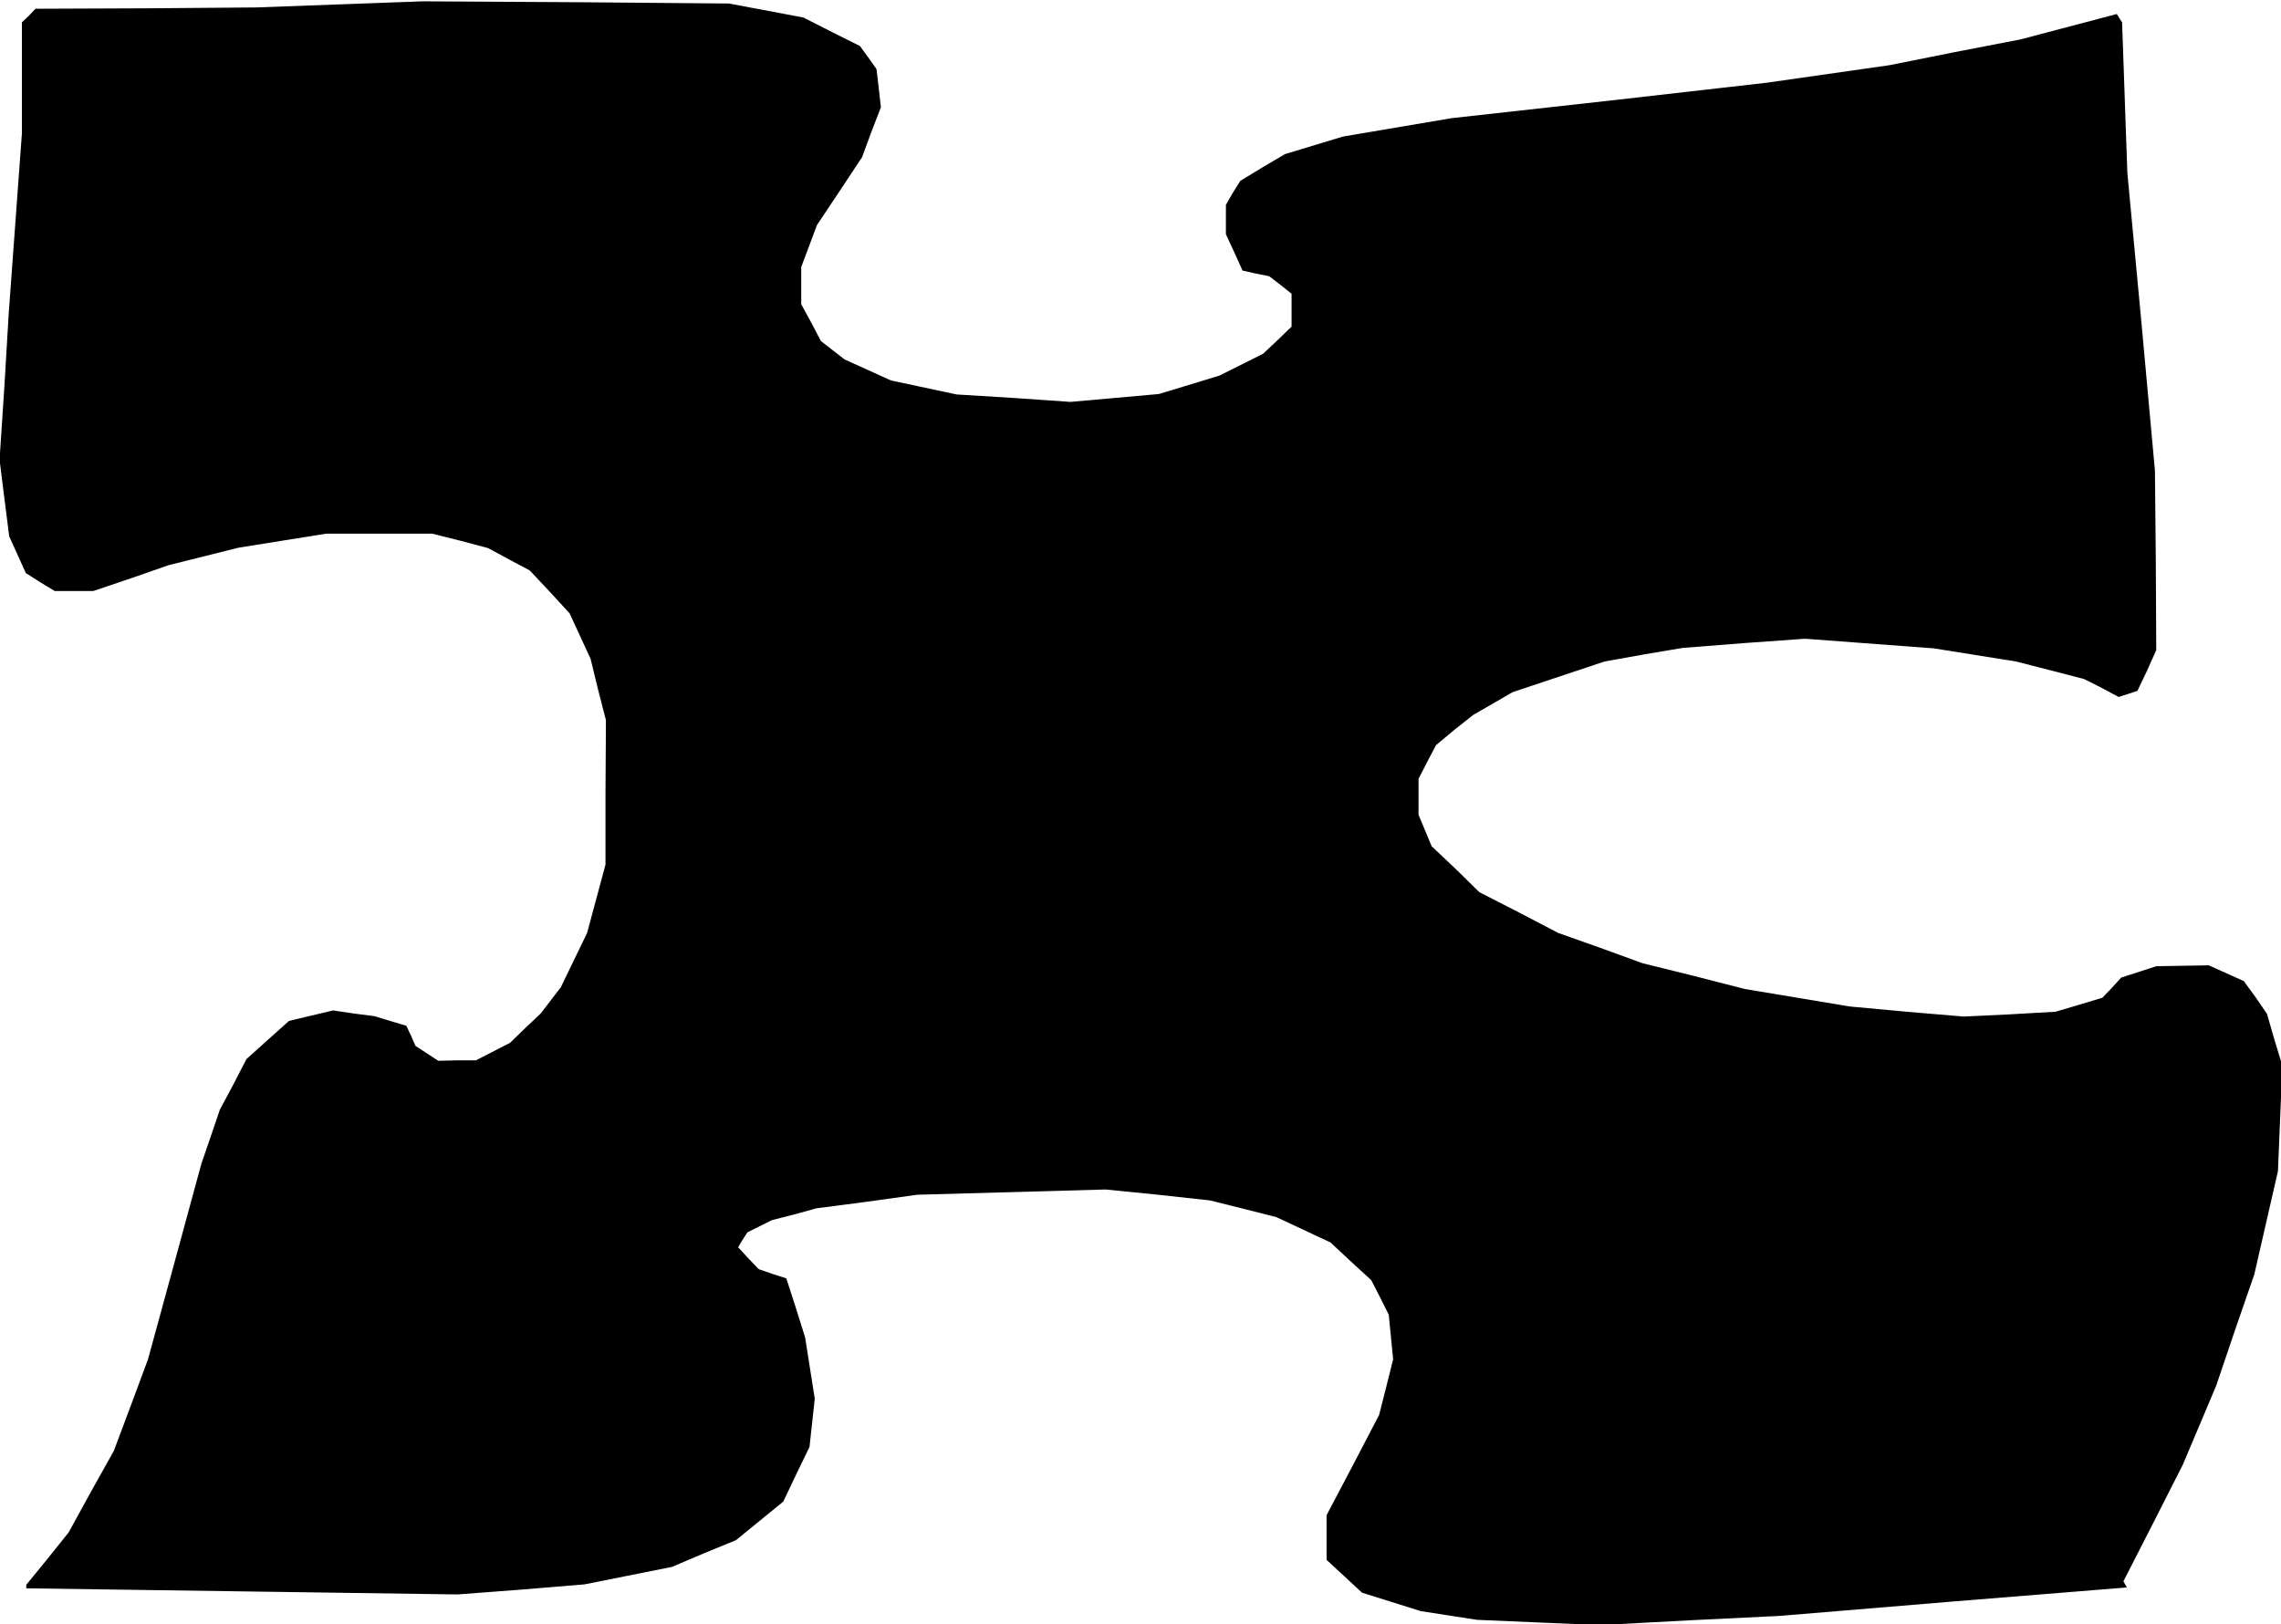 <?xml version="1.0" standalone="no"?>
<!DOCTYPE svg PUBLIC "-//W3C//DTD SVG 20010904//EN"
 "http://www.w3.org/TR/2001/REC-SVG-20010904/DTD/svg10.dtd">
<svg version="1.0" xmlns="http://www.w3.org/2000/svg"
 width="521pt" height="371pt" viewBox="0 0 521 371"
 preserveAspectRatio="xMidYMid meet">
<g transform="translate(0,371) scale(0.1,-0.1)"
fill="#000000" stroke="none">
<path d="M775 3700 l-190 -7 -252 -2 -252 -1 -15 -16 -16 -15 0 -127 0 -127
-15 -205 -15 -205 -10 -168 -11 -167 11 -88 11 -87 19 -42 19 -42 33 -21 33
-20 44 0 44 0 86 29 86 30 80 20 80 20 100 16 100 16 121 0 121 0 64 -16 64
-17 48 -26 47 -25 46 -49 45 -49 24 -52 24 -52 17 -70 18 -70 -1 -165 0 -165
-21 -78 -21 -78 -30 -62 -30 -62 -23 -30 -23 -30 -35 -33 -35 -34 -39 -20 -39
-20 -43 0 -43 -1 -26 17 -26 17 -10 23 -11 23 -37 11 -36 11 -47 6 -47 7 -51
-12 -50 -12 -48 -43 -49 -44 -30 -58 -31 -58 -21 -62 -21 -61 -61 -224 -61
-223 -39 -105 -39 -104 -52 -93 -51 -93 -48 -60 -49 -60 0 -4 0 -4 493 -7 492
-7 145 11 145 12 100 20 100 20 73 31 73 30 54 44 54 44 30 63 30 62 6 55 6
55 -11 70 -11 70 -21 67 -22 68 -31 10 -32 11 -24 25 -23 25 10 17 11 17 28
14 28 14 51 13 51 14 115 15 115 16 215 6 215 6 120 -12 119 -13 76 -19 75
-19 62 -29 62 -29 46 -43 47 -43 20 -39 20 -40 5 -51 5 -51 -16 -64 -16 -63
-60 -115 -60 -114 0 -51 0 -51 40 -37 41 -38 67 -21 67 -21 64 -10 65 -10 140
-6 141 -6 205 11 205 10 397 33 396 32 -4 7 -4 7 68 133 68 134 38 90 38 90
43 127 44 127 27 118 27 118 5 121 5 120 -18 59 -17 59 -26 38 -27 37 -40 18
-40 18 -60 -1 -60 -1 -40 -13 -40 -13 -21 -23 -22 -23 -53 -16 -54 -16 -105
-6 -105 -5 -130 11 -130 12 -120 20 -120 20 -117 30 -117 29 -96 35 -96 34
-90 47 -90 46 -54 53 -55 52 -15 36 -15 36 0 41 0 41 20 39 20 38 42 35 43 34
45 26 45 26 105 35 105 35 89 16 89 15 140 11 140 10 147 -11 147 -11 94 -15
94 -15 78 -20 77 -20 40 -20 39 -21 22 7 21 7 22 46 21 47 -1 205 -2 205 -31
340 -32 340 -6 172 -6 172 -6 9 -6 10 -110 -29 -110 -29 -150 -29 -150 -30
-140 -20 -140 -20 -360 -41 -360 -40 -124 -21 -124 -21 -66 -20 -66 -20 -51
-30 -51 -31 -17 -27 -16 -28 0 -34 0 -33 19 -41 19 -42 31 -7 30 -6 26 -20 25
-20 0 -38 0 -37 -32 -31 -33 -31 -50 -25 -50 -25 -69 -21 -69 -21 -101 -9
-101 -9 -130 9 -130 8 -75 16 -75 16 -53 24 -53 24 -27 21 -27 21 -22 42 -23
42 0 42 0 43 18 48 18 48 52 78 51 77 21 57 22 57 -5 44 -5 43 -19 27 -19 26
-64 32 -65 33 -85 16 -85 16 -350 3 -350 2 -190 -7z"/>
</g>
</svg>
